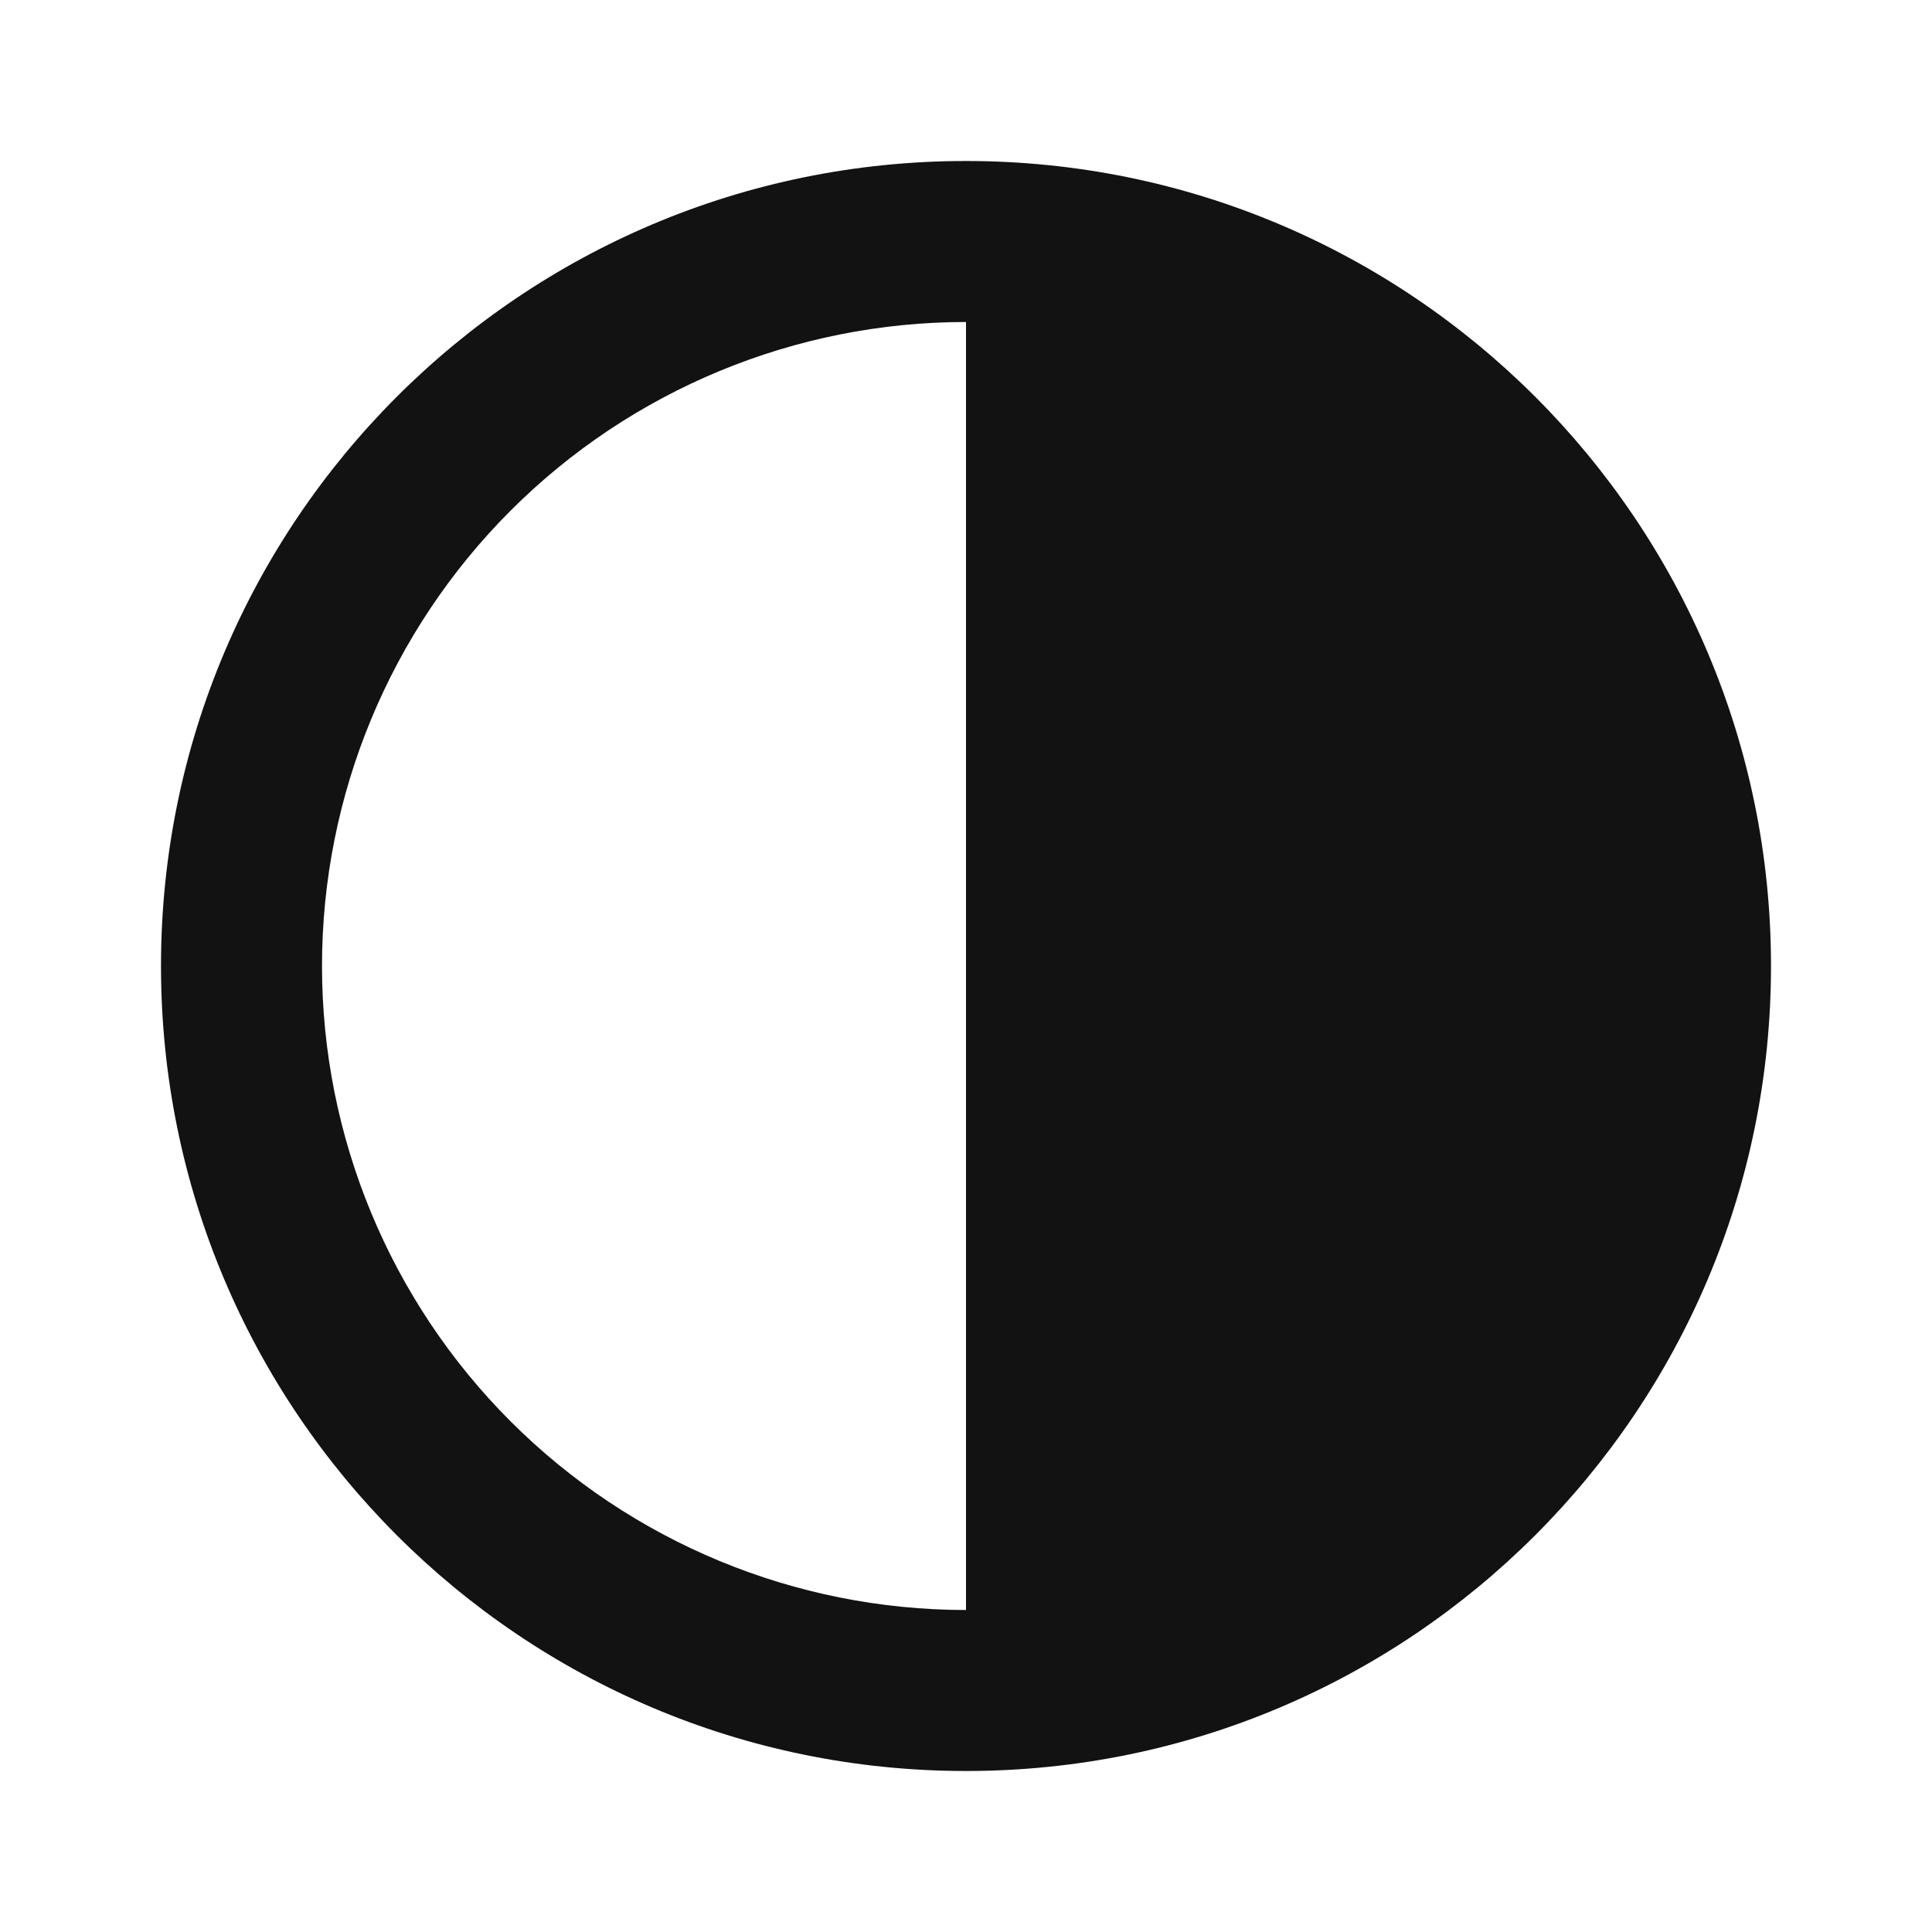 <svg width="24" height="24" viewBox="0 0 24 24" fill="none" xmlns="http://www.w3.org/2000/svg">
<g id="contrast-fill" clip-path="url(#clip0_8_4736)">
<g id="Group">
<path id="Vector" d="M12 22C6.477 22 2 17.523 2 12C2 6.477 6.477 2 12 2C17.523 2 22 6.477 22 12C22 17.523 17.523 22 12 22ZM12 20V4C9.878 4 7.843 4.843 6.343 6.343C4.843 7.843 4 9.878 4 12C4 14.122 4.843 16.157 6.343 17.657C7.843 19.157 9.878 20 12 20Z" fill="#121212"/>
</g>
</g>
<defs>
<clipPath id="clip0_8_4736">
<rect width="24" height="24" fill="white"/>
</clipPath>
</defs>
</svg>
